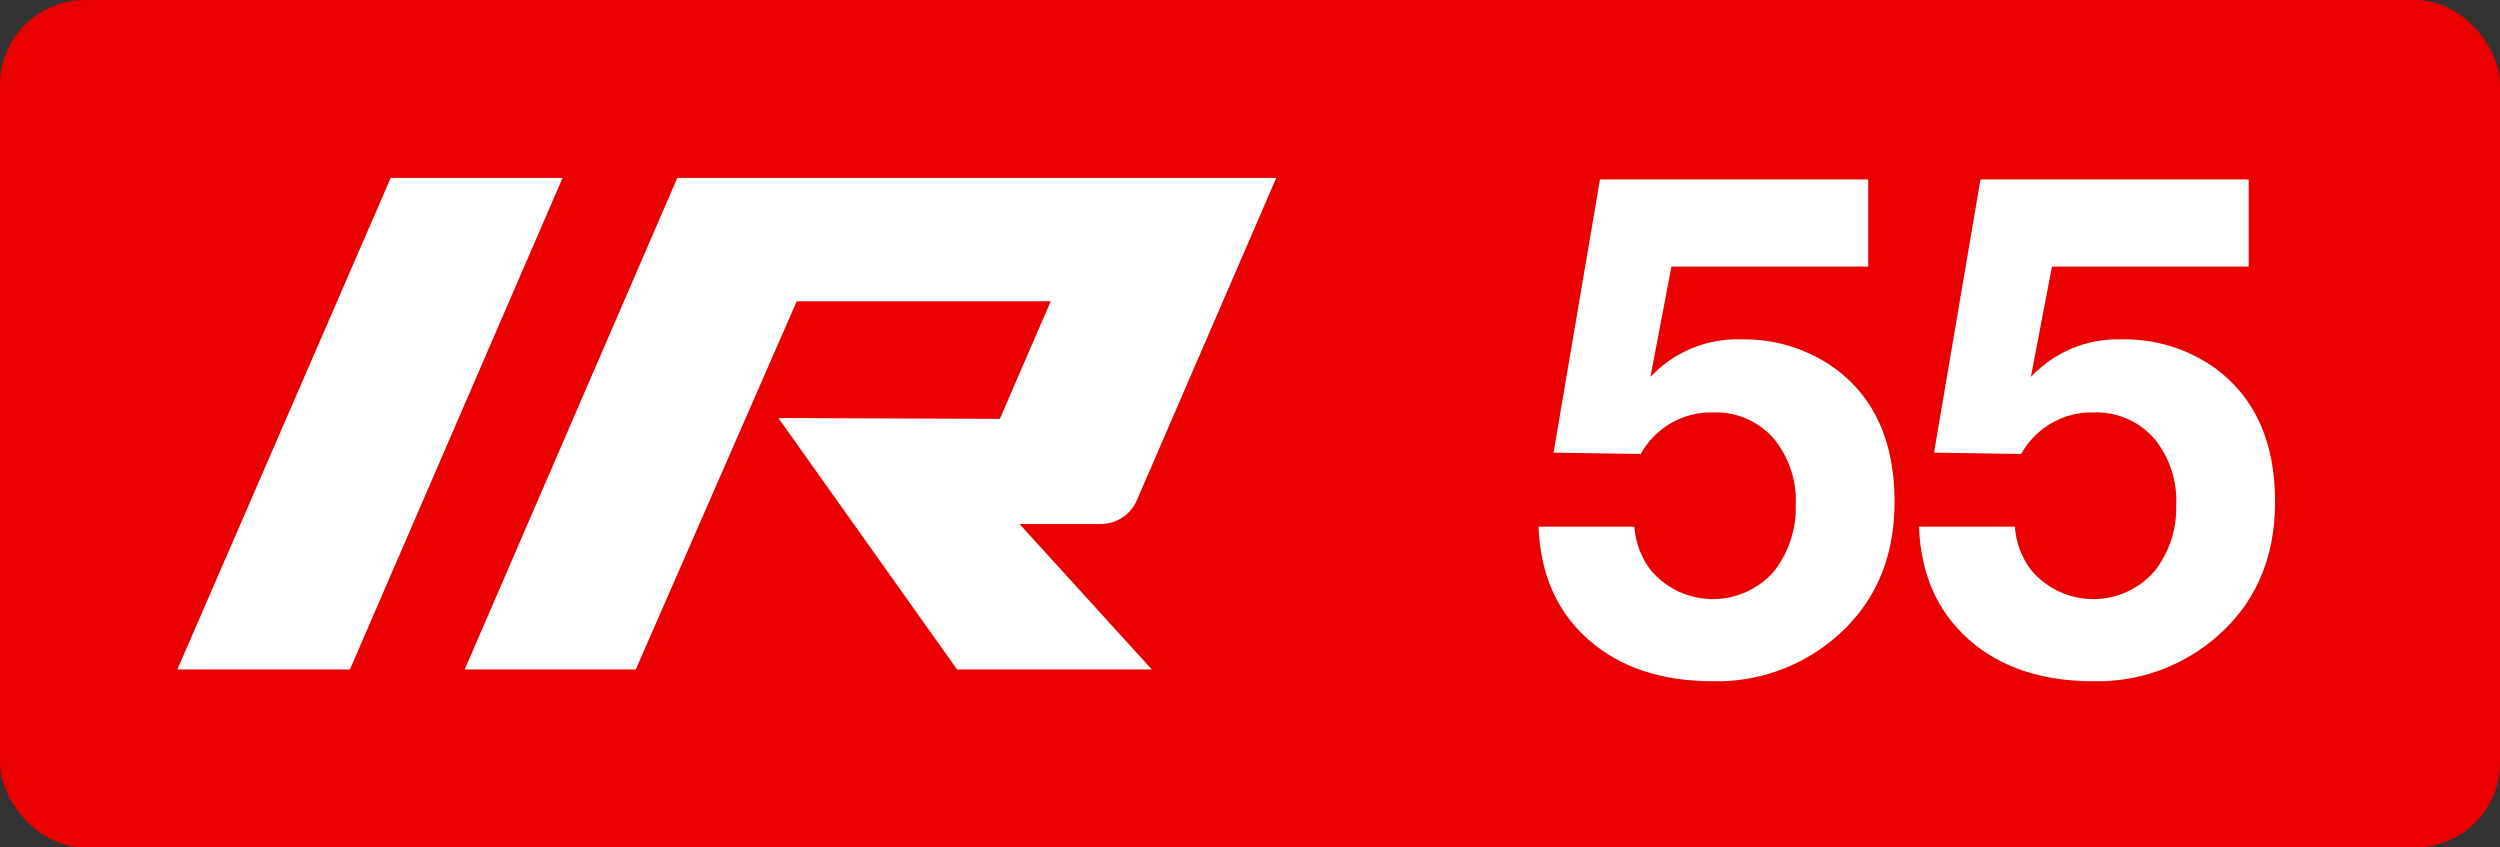 <svg xmlns="http://www.w3.org/2000/svg" width="59" height="20" viewBox="0 0 59 20">
  <rect x="0" y="0" width="59" height="20" fill="#333333" stroke="none"/>
  <g fill="none" fill-rule="evenodd">
    <rect width="59" height="20" fill="#EB0000" rx="2"/>
    <path fill="#FFF" fill-rule="nonzero" d="M44.09 4.235L44.09 6.292 39.446 6.292 38.95 8.895C39.502 8.306 40.28 7.983 41.086 8.009 41.882 7.991 42.662 8.233 43.309 8.697 44.245 9.388 44.712 10.437 44.712 11.845 44.712 13.227 44.213 14.321 43.215 15.128 42.425 15.765 41.437 16.101 40.424 16.077 39.205 16.077 38.224 15.749 37.483 15.092 36.742 14.436 36.351 13.548 36.309 12.43L38.571 12.43C38.597 12.807 38.734 13.168 38.965 13.466 39.328 13.89 39.856 14.136 40.412 14.139 40.969 14.142 41.5 13.902 41.867 13.482 42.214 13.039 42.395 12.488 42.379 11.924 42.408 11.344 42.216 10.774 41.843 10.33 41.479 9.929 40.956 9.71 40.416 9.733 39.714 9.72 39.061 10.097 38.721 10.714L36.664 10.682 37.759 4.235 44.09 4.235zM53.069 4.235L53.069 6.292 48.426 6.292 47.929 8.895C48.482 8.306 49.26 7.983 50.065 8.009 50.861 7.991 51.641 8.233 52.288 8.697 53.224 9.388 53.692 10.437 53.692 11.845 53.692 13.227 53.192 14.321 52.194 15.128 51.404 15.765 50.416 16.101 49.403 16.077 48.184 16.077 47.204 15.749 46.463 15.092 45.722 14.436 45.33 13.548 45.288 12.43L47.551 12.43C47.576 12.807 47.713 13.168 47.945 13.466 48.307 13.89 48.835 14.136 49.392 14.139 49.948 14.142 50.479 13.902 50.846 13.482 51.193 13.039 51.374 12.488 51.358 11.924 51.387 11.344 51.196 10.774 50.822 10.33 50.458 9.929 49.936 9.71 49.395 9.733 48.693 9.72 48.041 10.097 47.7 10.714L45.643 10.682 46.739 4.235 53.069 4.235z"/>
    <polygon fill="#FFF" fill-rule="nonzero" points="9.22 4.2 13.276 4.2 8.258 15.8 4.185 15.8"/>
    <path fill="#FFF" fill-rule="nonzero" d="M25.981,12.366 C26.347,12.366 26.679,12.149 26.827,11.813 L30.119,4.2 L15.984,4.2 L10.966,15.8 L15.004,15.8 L18.803,7.11 L24.797,7.11 L23.596,9.885 L18.37,9.866 L22.587,15.8 L27.184,15.8 L24.06,12.366 L25.981,12.366 Z"/>
  </g>
</svg>
